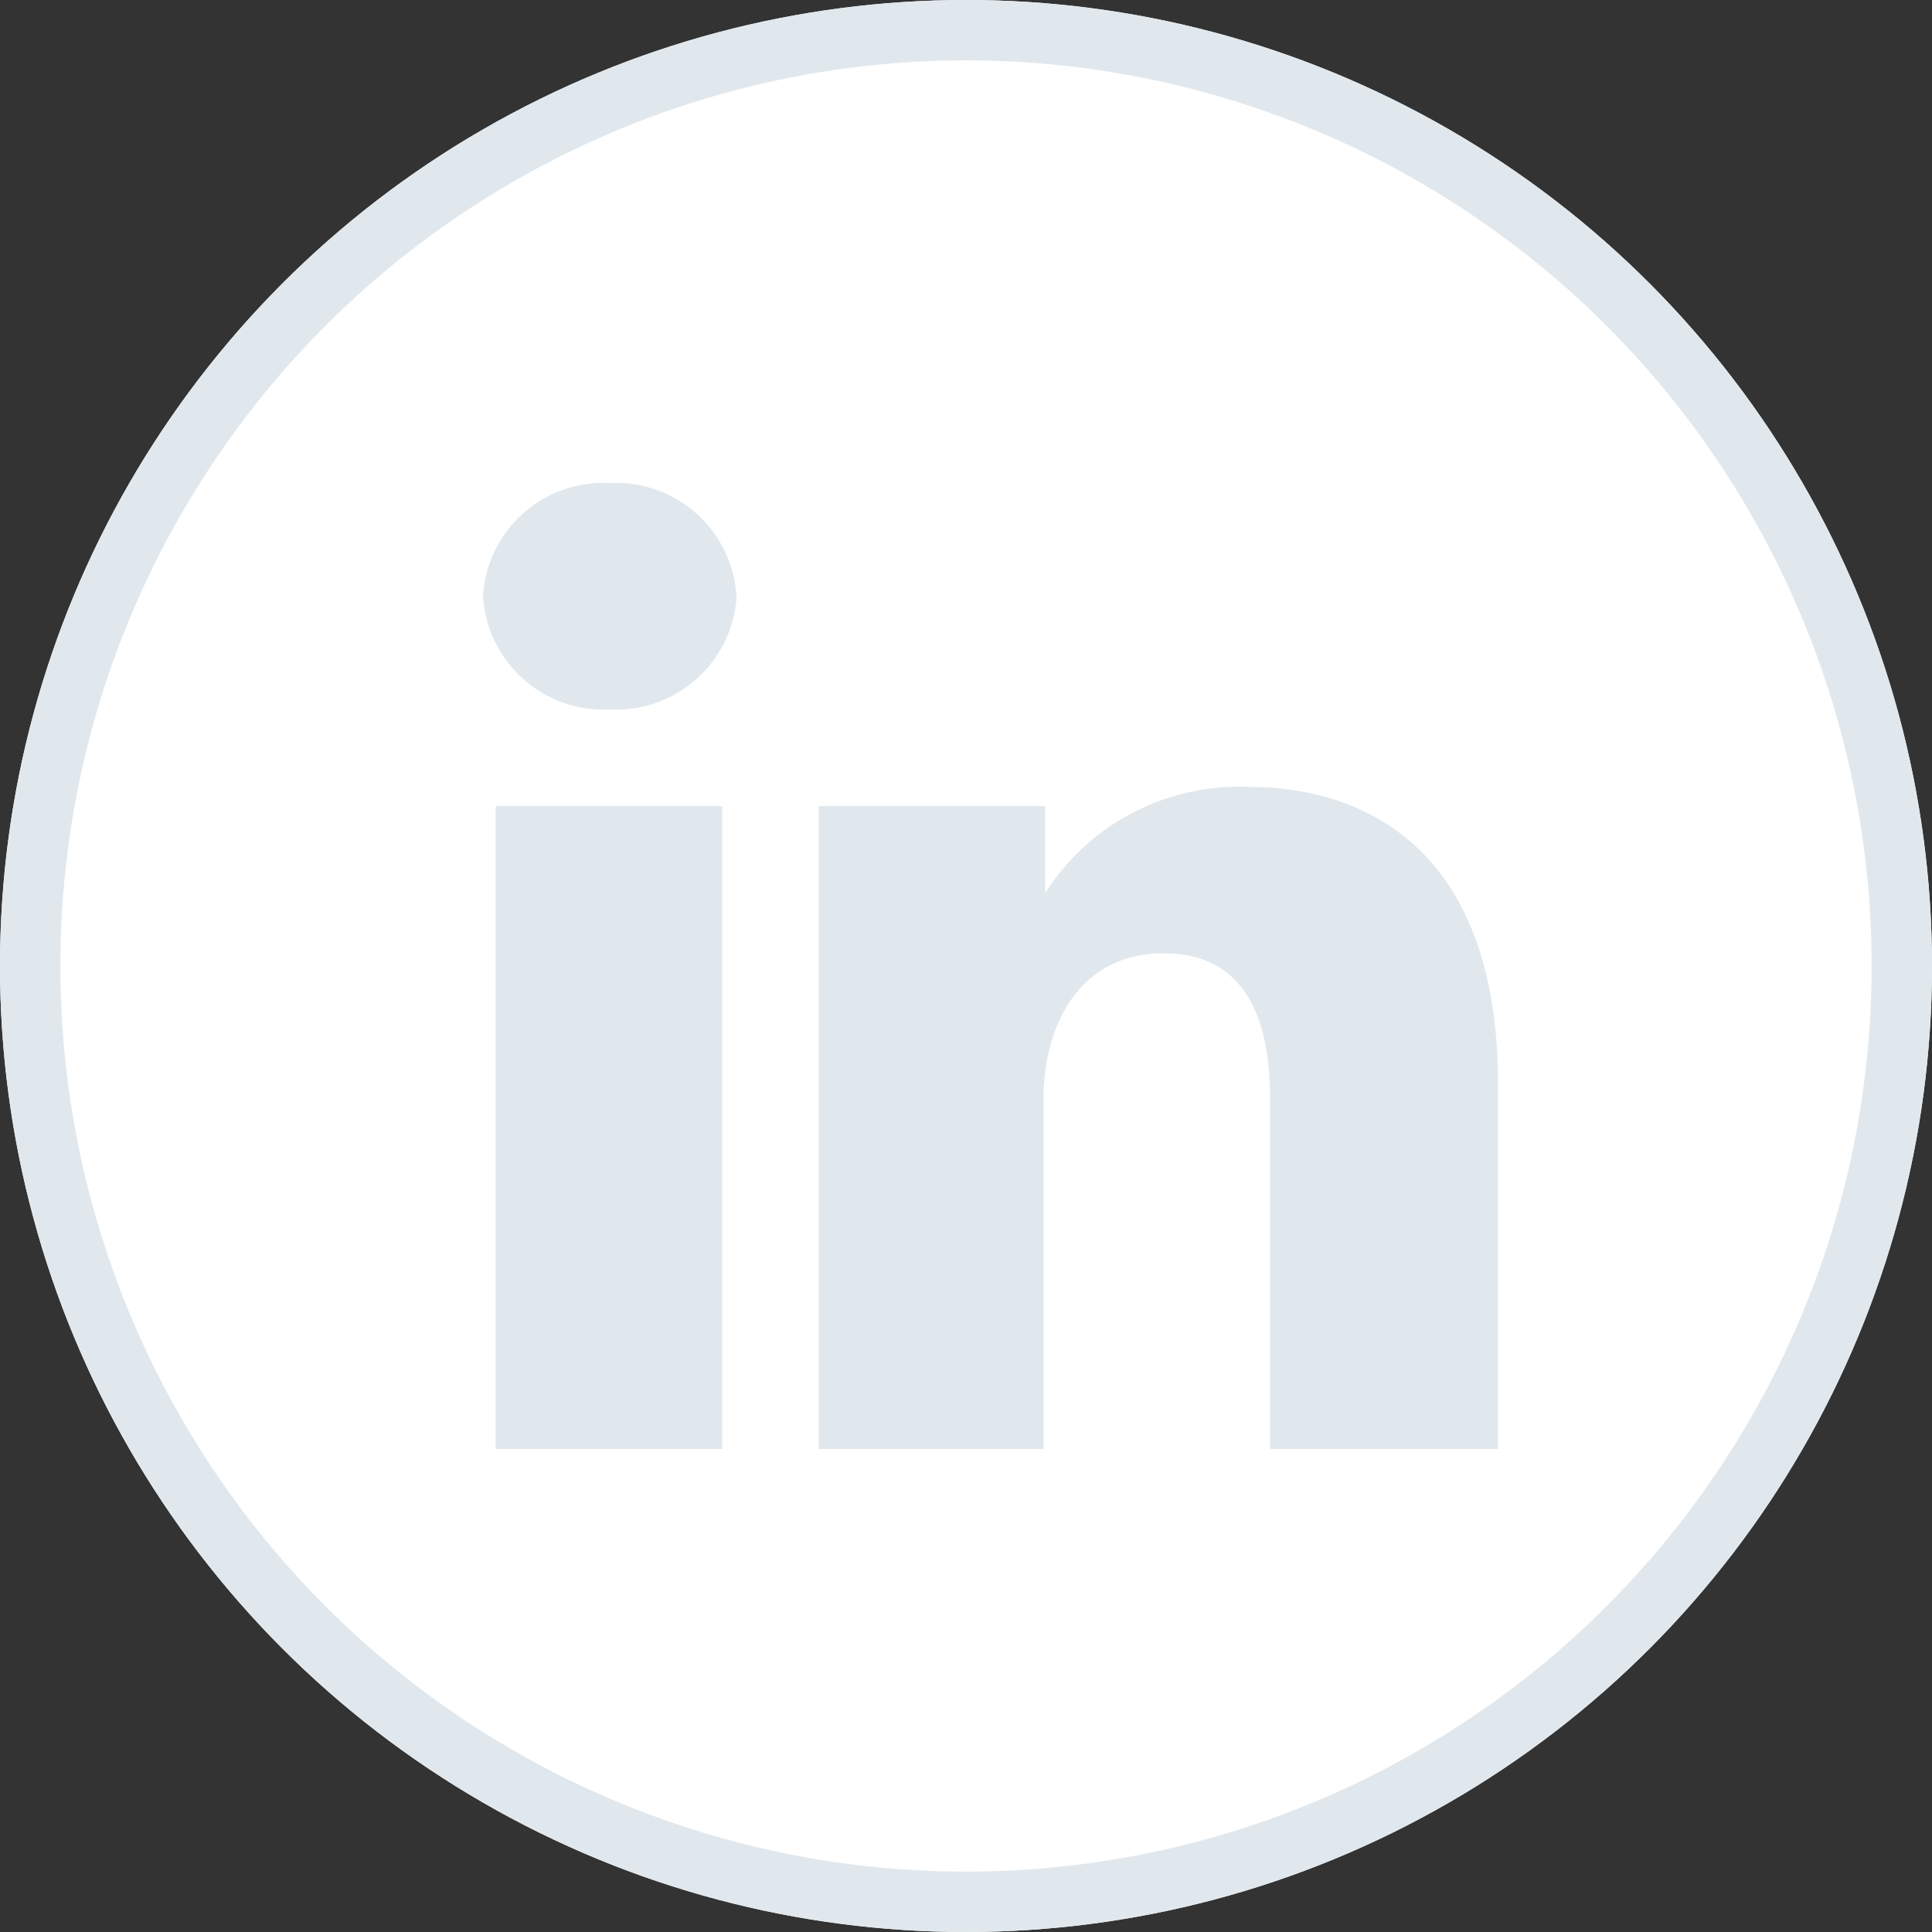 <svg xmlns="http://www.w3.org/2000/svg" viewBox="1484 918 32 32"><rect x="1484" y="918" width="32" height="32" fill="#333333" stroke="none"/><defs><style>.a{fill:#fff;stroke:#e1e8ed;}.b{fill:#e1e8ed;fill-rule:evenodd;}.c{stroke:none;}.d{fill:none;}</style></defs><g transform="translate(786 -1108)"><g class="a" transform="translate(698 2026)"><circle class="c" cx="16" cy="16" r="16"/><circle class="d" cx="16" cy="16" r="15.5"/></g><path class="b" d="M13.036,16V10.177c0-1.18-.341-2.387-1.757-2.387S9.285,9,9.285,10.2V16H5.561V5.351H9.311V6.793a3.8,3.8,0,0,1,3.41-1.757c1.548,0,4.092.734,4.092,4.931V16ZM2.1,3.751A2,2,0,0,1,0,1.862,2,2,0,0,1,2.1,0,2,2,0,0,1,4.2,1.889,2,2,0,0,1,2.1,3.751ZM3.961,16H.21V5.351H3.961Z" transform="translate(706 2034)"/></g></svg>